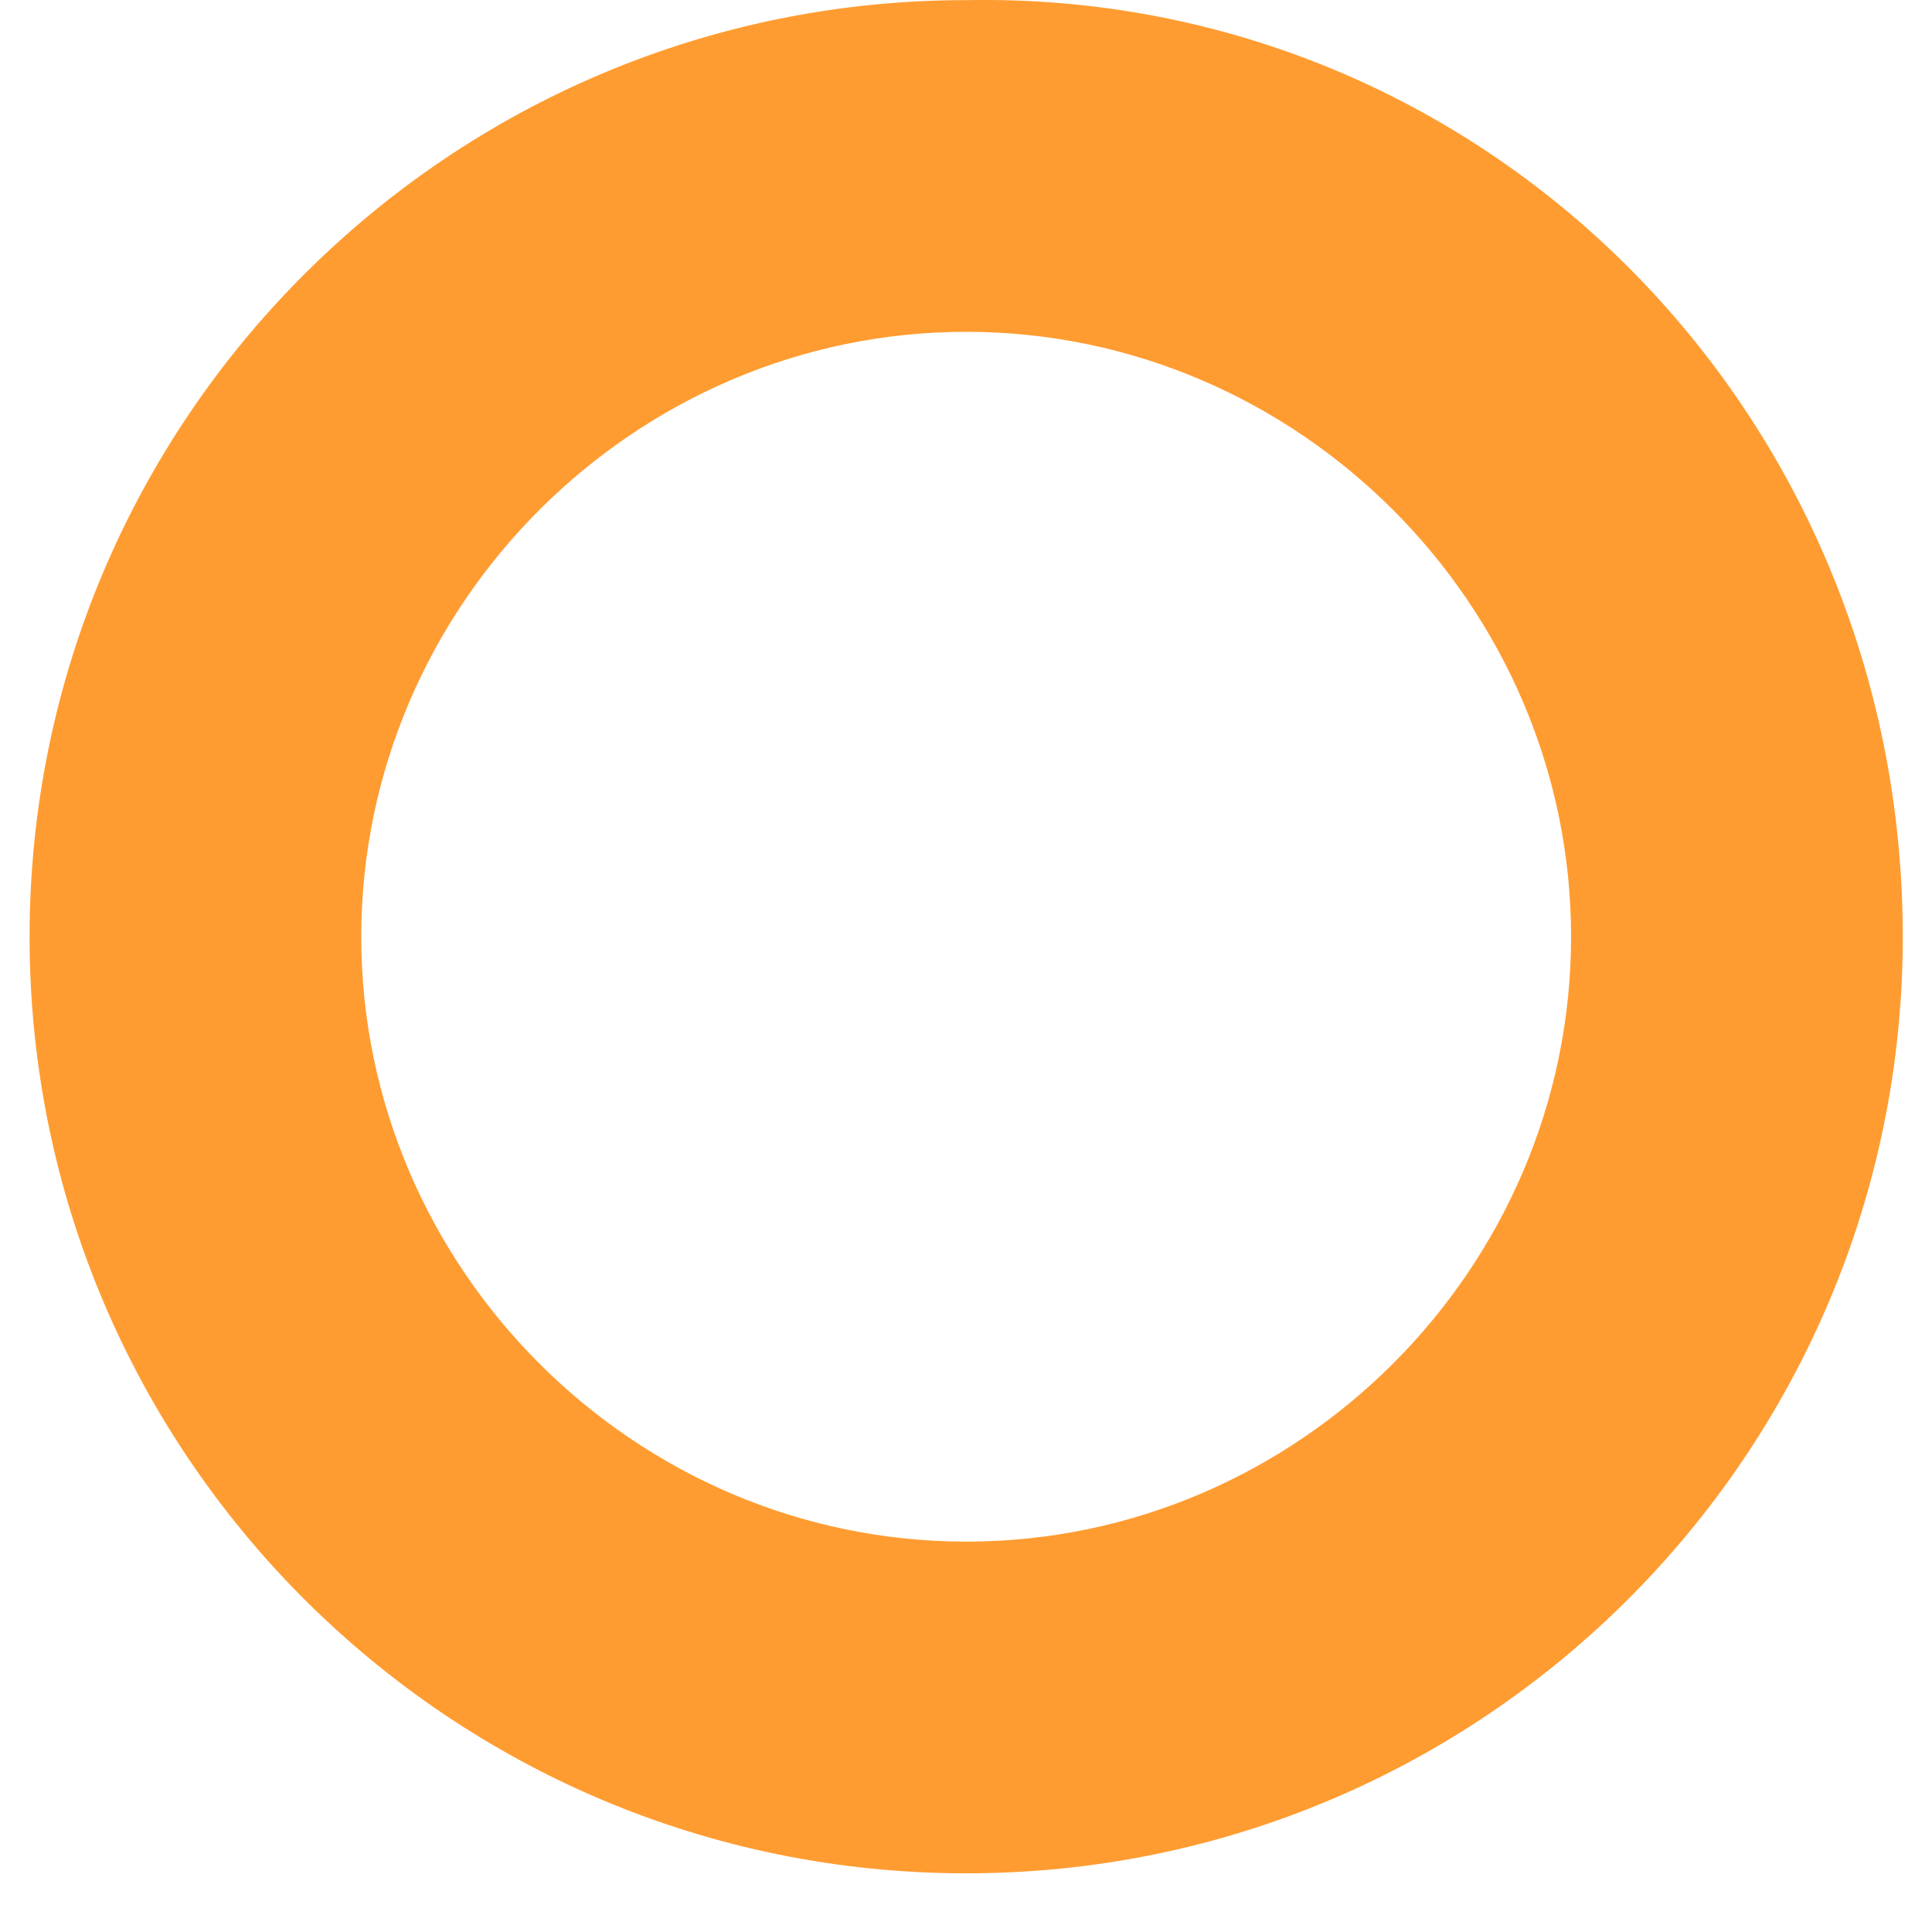 <svg width="16" height="16" viewBox="0 0 16 16" fill="none" xmlns="http://www.w3.org/2000/svg">
<g id="Group">
<path id="Vector" d="M15.758 7.758C15.758 12.04 12.284 15.514 8.002 15.514C3.719 15.514 0.245 12.04 0.245 7.758C0.245 3.476 3.719 0.001 8.002 0.001C12.284 -0.079 15.758 3.395 15.758 7.758ZM13.011 7.758C13.011 5.011 10.749 2.748 8.002 2.748C5.255 2.748 2.992 5.011 2.992 7.758C2.992 10.505 5.255 12.767 8.002 12.767C10.749 12.767 13.011 10.505 13.011 7.758Z" fill="#FF9C31"/>
</g>
</svg>
